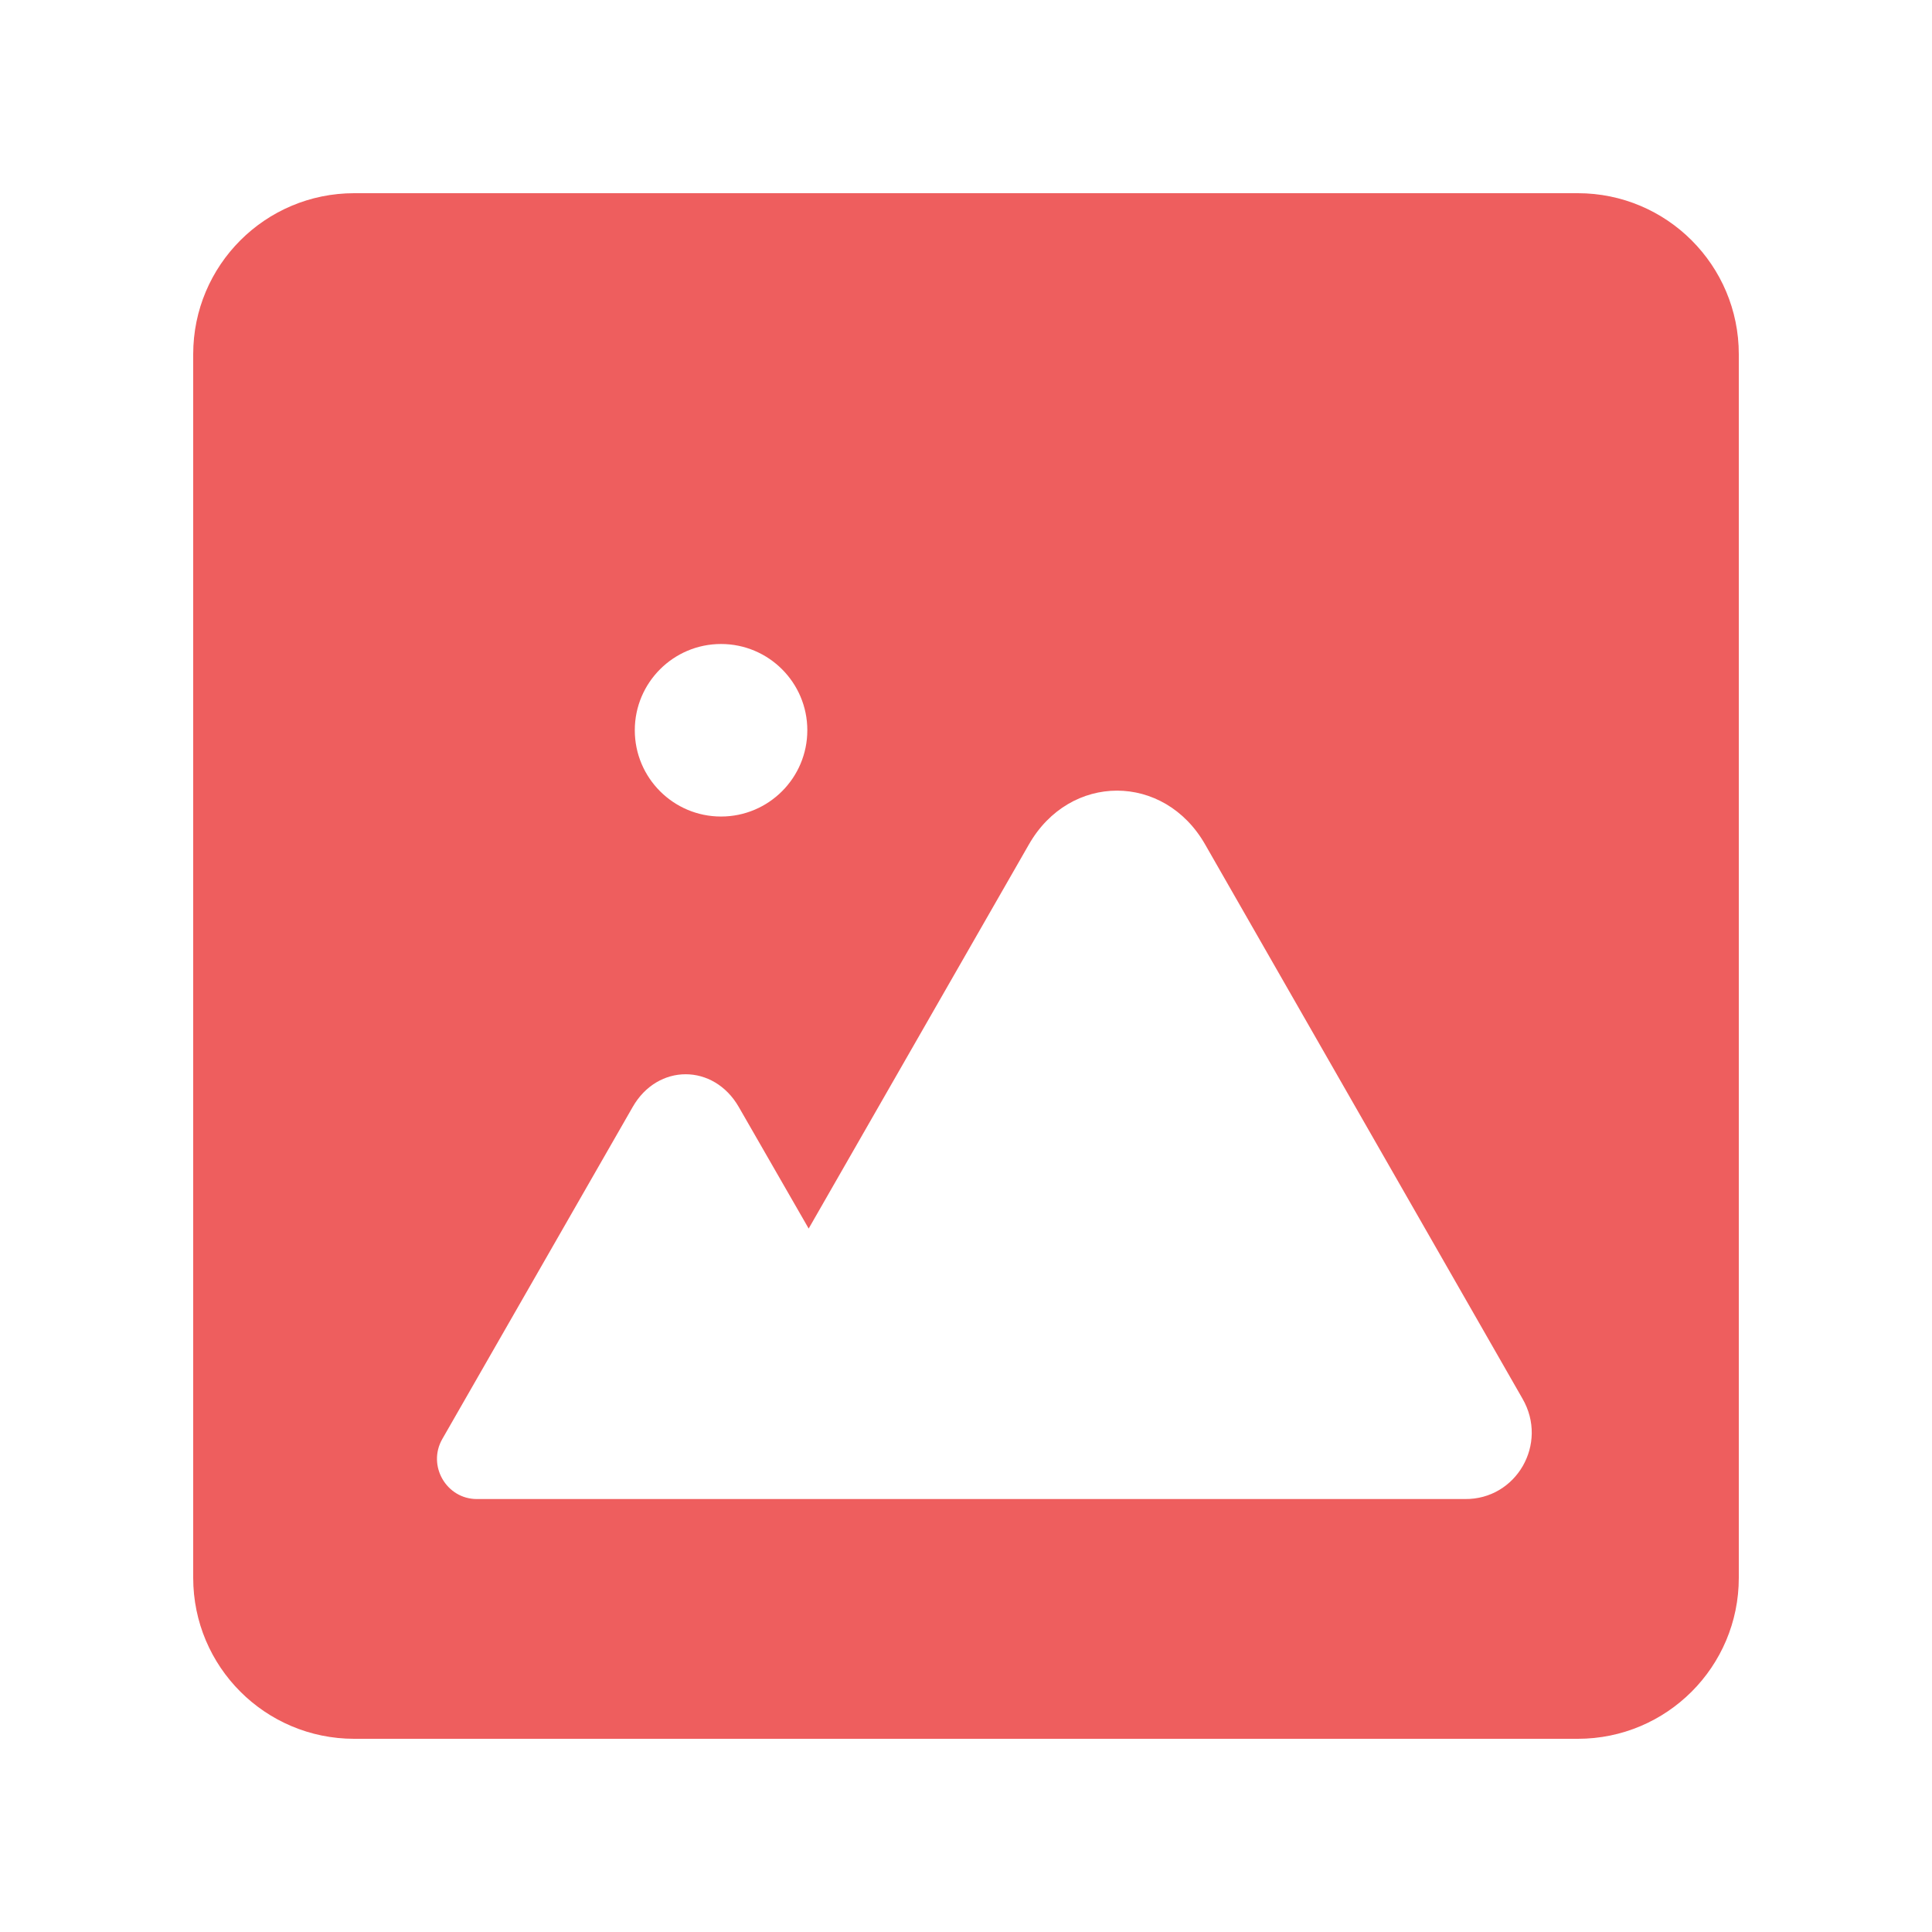 <?xml version="1.0" encoding="UTF-8"?>
<svg width="30px" height="30px" viewBox="0 0 30 30" version="1.1" xmlns="http://www.w3.org/2000/svg" xmlns:xlink="http://www.w3.org/1999/xlink">
    <!-- Generator: Sketch 63.1 (92452) - https://sketch.com -->
    <title>图片</title>
    <desc>Created with Sketch.</desc>
    <g id="图片" stroke="none" stroke-width="1" fill="none" fill-rule="evenodd">
        <g id="编组-38">
            <rect id="矩形备份-31" x="0" y="0" width="30" height="30"></rect>
            <path d="M24.5,3 C25.881,3 27,4.119 27,5.5 L27,24.5 C27,25.881 25.881,27 24.5,27 L5.5,27 C4.119,27 3,25.881 3,24.5 L3,5.5 C3,4.119 4.119,3 5.5,3 L24.5,3 Z M18.714,13.114 C18.078,11.998 16.612,11.998 15.976,13.114 L15.976,13.114 L12.557,19.077 L11.471,17.188 C11.081,16.512 10.212,16.512 9.825,17.188 L9.825,17.188 L6.869,22.343 C6.63,22.758 6.932,23.277 7.404,23.277 L7.404,23.277 L22.747,23.277 C23.546,23.286 24.047,22.419 23.641,21.718 L23.641,21.718 Z M11.196,10 C10.457,10 9.857,10.6 9.857,11.339 C9.857,12.079 10.457,12.679 11.196,12.679 C11.936,12.679 12.536,12.079 12.536,11.339 C12.536,10.6 11.936,10 11.196,10 Z" id="形状" fill="#EE5E5E"></path>
        </g>
    </g>
</svg>